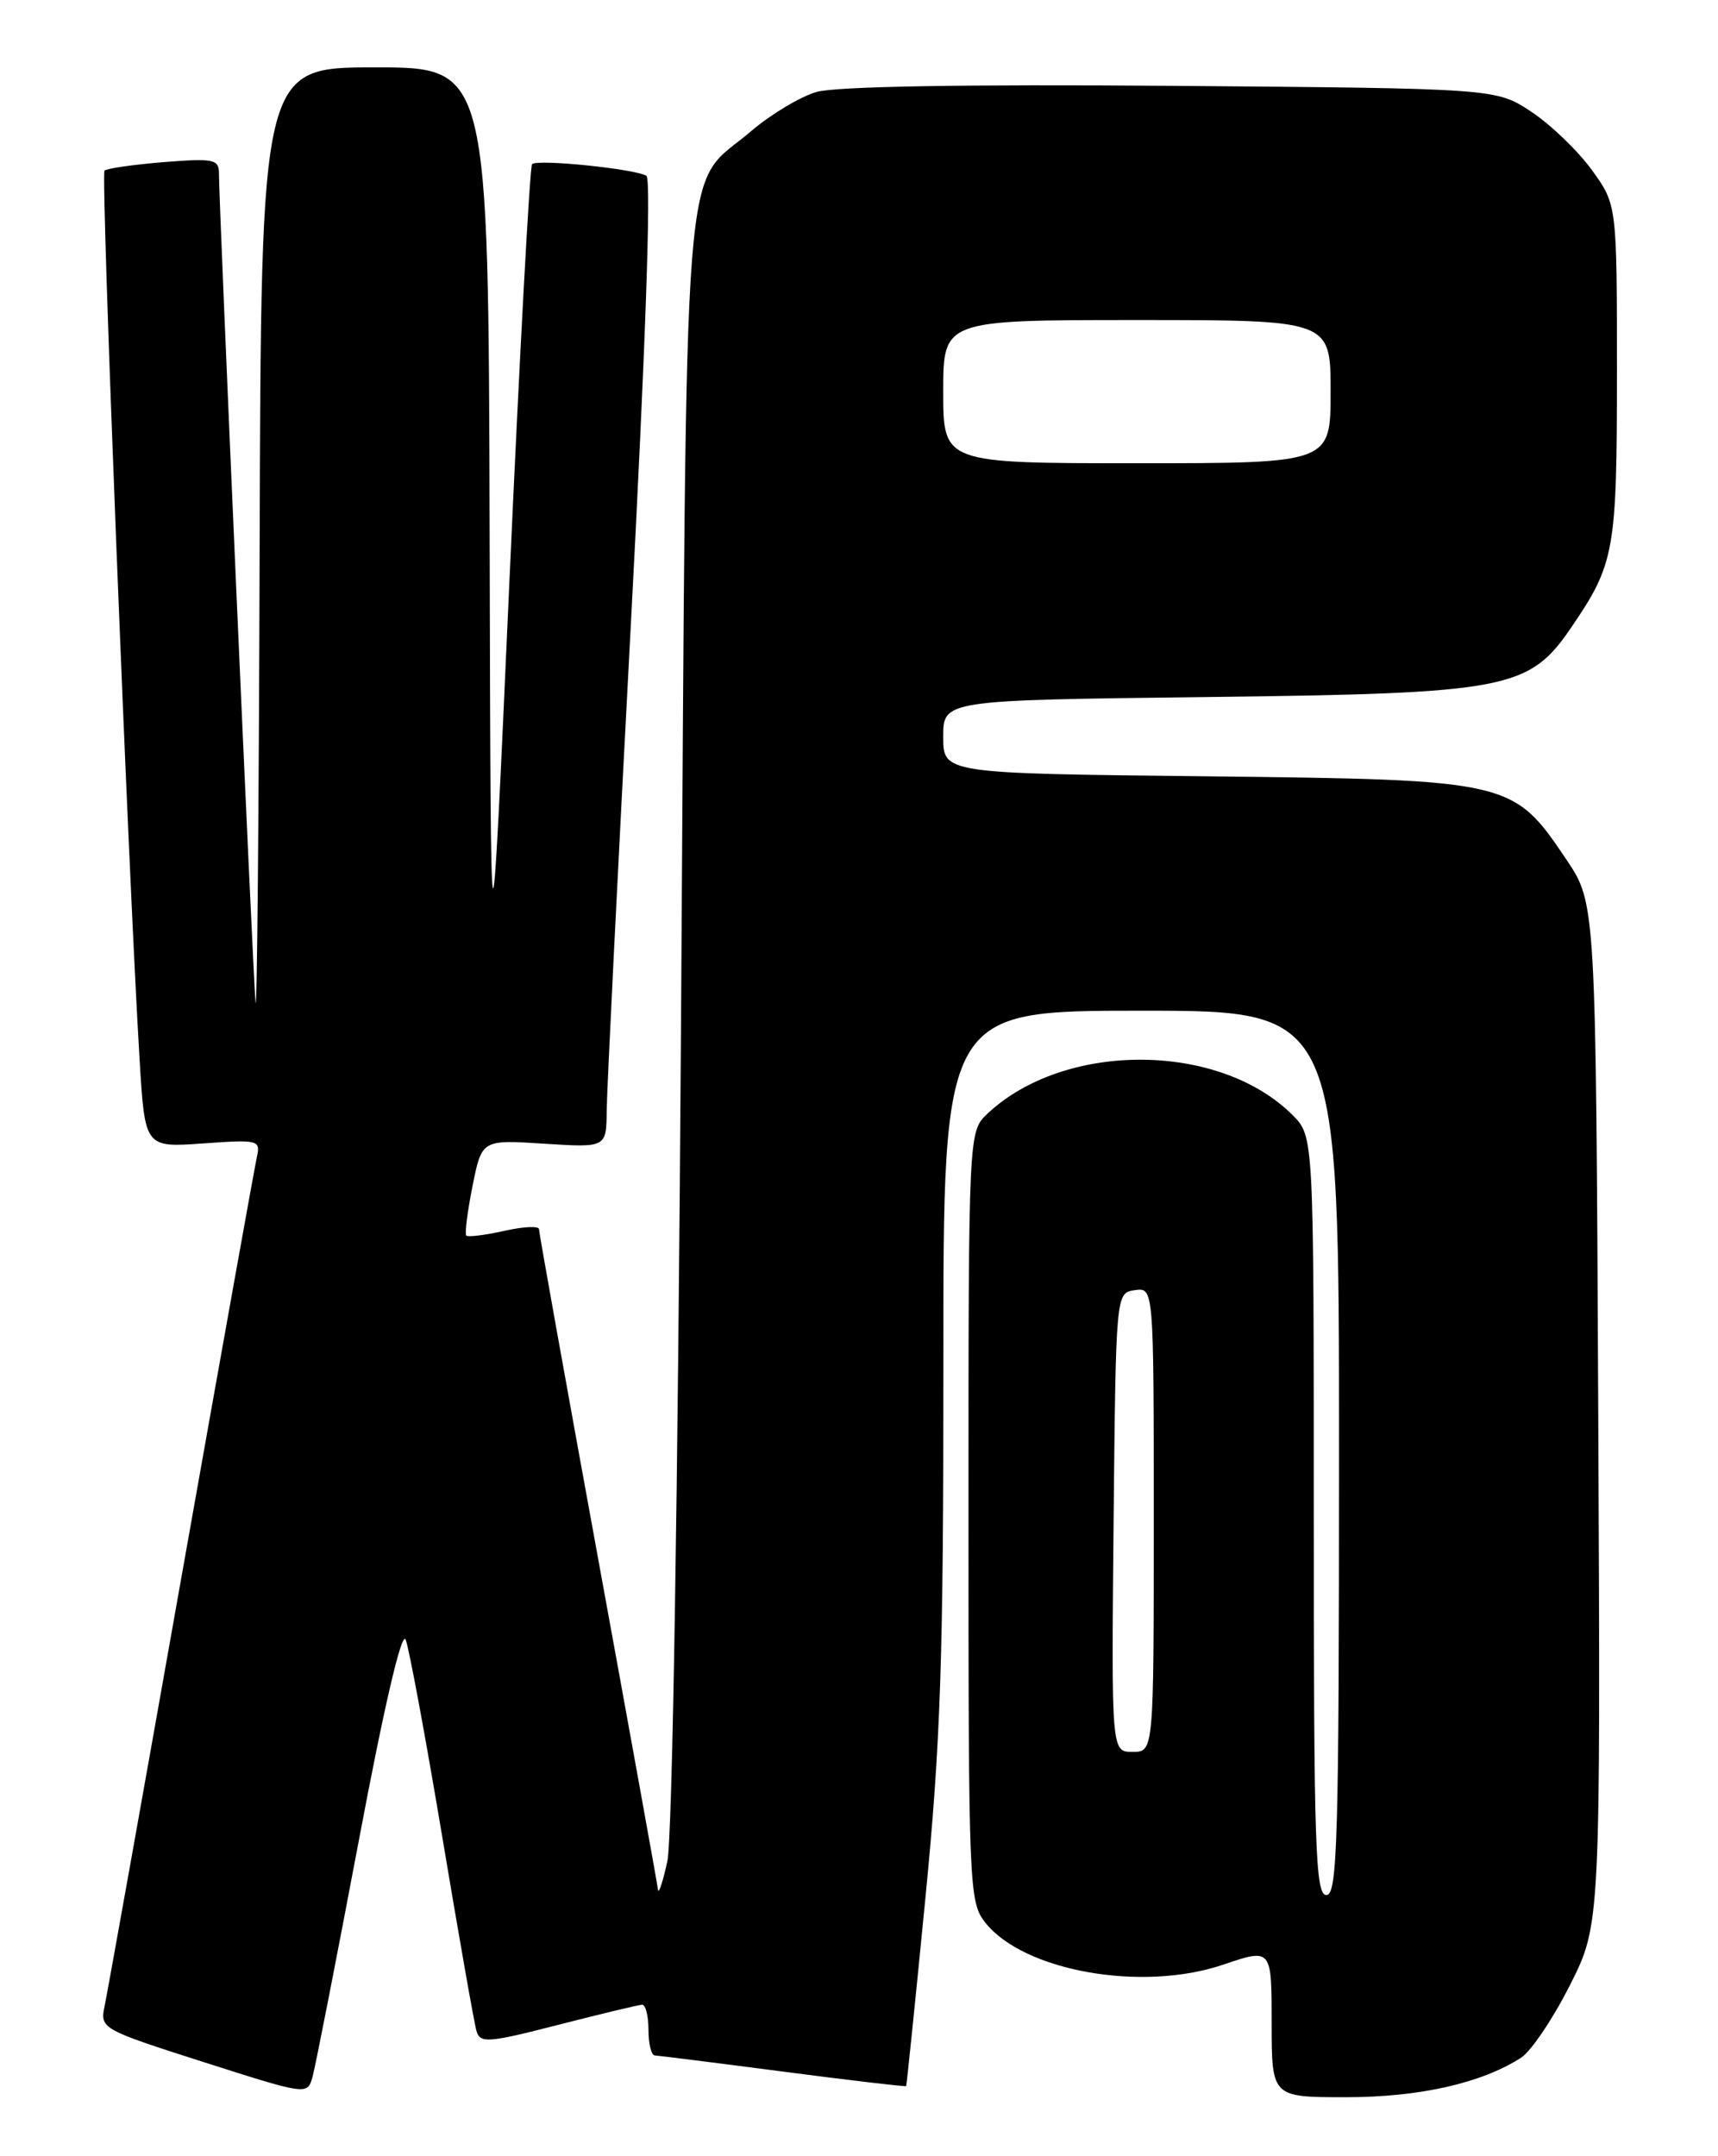<?xml version="1.0" encoding="UTF-8" standalone="no"?>
<!DOCTYPE svg PUBLIC "-//W3C//DTD SVG 1.1//EN" "http://www.w3.org/Graphics/SVG/1.1/DTD/svg11.dtd" >
<svg xmlns="http://www.w3.org/2000/svg" xmlns:xlink="http://www.w3.org/1999/xlink" version="1.1" viewBox="0 0 204 256">
 <g >
 <path fill="currentColor"
d=" M 42.59 218.62 C 45.60 202.62 47.72 193.53 48.17 194.67 C 48.57 195.68 50.52 206.18 52.50 218.00 C 54.48 229.82 56.31 240.24 56.58 241.14 C 57.02 242.62 57.94 242.55 66.28 240.41 C 71.35 239.11 75.84 238.03 76.25 238.02 C 76.66 238.01 77.00 239.35 77.00 241.00 C 77.00 242.65 77.34 244.02 77.75 244.04 C 78.16 244.06 85.02 244.92 92.99 245.96 C 100.96 247.00 107.53 247.77 107.60 247.68 C 107.66 247.58 108.69 237.60 109.87 225.50 C 111.70 206.85 112.03 197.14 112.02 161.75 C 112.00 120.00 112.00 120.00 135.50 120.00 C 159.00 120.00 159.00 120.00 159.00 172.50 C 159.00 218.50 158.81 225.00 157.50 225.00 C 156.19 225.00 156.00 219.33 156.00 179.95 C 156.00 134.91 156.00 134.91 153.48 132.39 C 144.79 123.70 126.43 123.61 117.26 132.22 C 115.00 134.35 115.00 134.35 115.00 180.04 C 115.00 224.07 115.07 225.82 116.98 228.25 C 121.54 234.04 135.62 236.54 145.25 233.26 C 151.00 231.31 151.00 231.31 151.00 240.16 C 151.00 249.00 151.00 249.00 159.82 249.00 C 168.54 249.00 175.94 247.33 180.63 244.30 C 181.80 243.54 184.41 239.68 186.41 235.71 C 190.06 228.50 190.06 228.50 189.78 167.89 C 189.50 107.27 189.50 107.27 186.00 102.06 C 179.67 92.64 179.39 92.58 143.25 92.17 C 112.00 91.83 112.00 91.83 112.00 87.48 C 112.00 83.13 112.00 83.13 143.25 82.76 C 179.10 82.33 181.56 81.86 186.60 74.46 C 191.73 66.93 192.00 65.41 192.00 44.18 C 192.00 24.30 192.00 24.30 189.01 20.17 C 187.36 17.90 184.13 14.79 181.83 13.27 C 177.65 10.50 177.65 10.50 139.07 10.19 C 114.46 10.00 99.22 10.26 96.95 10.92 C 95.00 11.49 91.51 13.59 89.18 15.58 C 80.88 22.68 81.58 13.84 80.87 121.00 C 80.49 178.11 79.84 218.31 79.24 221.00 C 78.70 223.47 78.19 224.98 78.13 224.35 C 78.06 223.72 74.85 205.98 71.00 184.93 C 67.15 163.88 64.00 146.33 64.00 145.94 C 64.00 145.54 62.14 145.63 59.87 146.14 C 57.60 146.65 55.57 146.90 55.37 146.70 C 55.17 146.50 55.50 143.85 56.11 140.82 C 57.21 135.31 57.21 135.31 64.61 135.79 C 72.00 136.26 72.00 136.26 72.04 131.88 C 72.06 129.47 73.34 103.65 74.89 74.50 C 76.64 41.55 77.35 21.27 76.76 20.88 C 75.50 20.06 63.81 18.86 63.18 19.49 C 62.91 19.76 61.70 42.14 60.48 69.24 C 58.27 118.50 58.27 118.50 58.14 63.25 C 58.00 8.00 58.00 8.00 44.50 8.00 C 31.00 8.00 31.00 8.00 30.83 65.25 C 30.74 96.74 30.52 120.92 30.34 119.00 C 30.03 115.51 25.99 24.20 26.00 20.61 C 26.00 18.90 25.39 18.78 19.44 19.25 C 15.84 19.54 12.67 20.00 12.41 20.26 C 11.95 20.71 15.23 103.55 16.58 125.88 C 17.21 136.25 17.21 136.25 24.09 135.76 C 30.69 135.29 30.95 135.35 30.50 137.38 C 30.24 138.55 26.19 161.10 21.50 187.50 C 16.82 213.90 12.73 236.71 12.42 238.19 C 11.87 240.85 12.03 240.94 24.18 244.83 C 36.50 248.76 36.50 248.76 37.11 246.58 C 37.45 245.38 39.91 232.79 42.59 218.62 Z  M 132.23 180.75 C 132.50 153.50 132.50 153.50 134.75 153.18 C 137.00 152.86 137.00 152.86 137.00 180.43 C 137.00 208.00 137.00 208.00 134.48 208.00 C 131.97 208.00 131.97 208.00 132.23 180.75 Z  M 112.00 46.50 C 112.00 38.00 112.00 38.00 135.00 38.00 C 158.00 38.00 158.00 38.00 158.00 46.50 C 158.00 55.00 158.00 55.00 135.00 55.00 C 112.00 55.00 112.00 55.00 112.00 46.50 Z "/>
</g>
</svg>